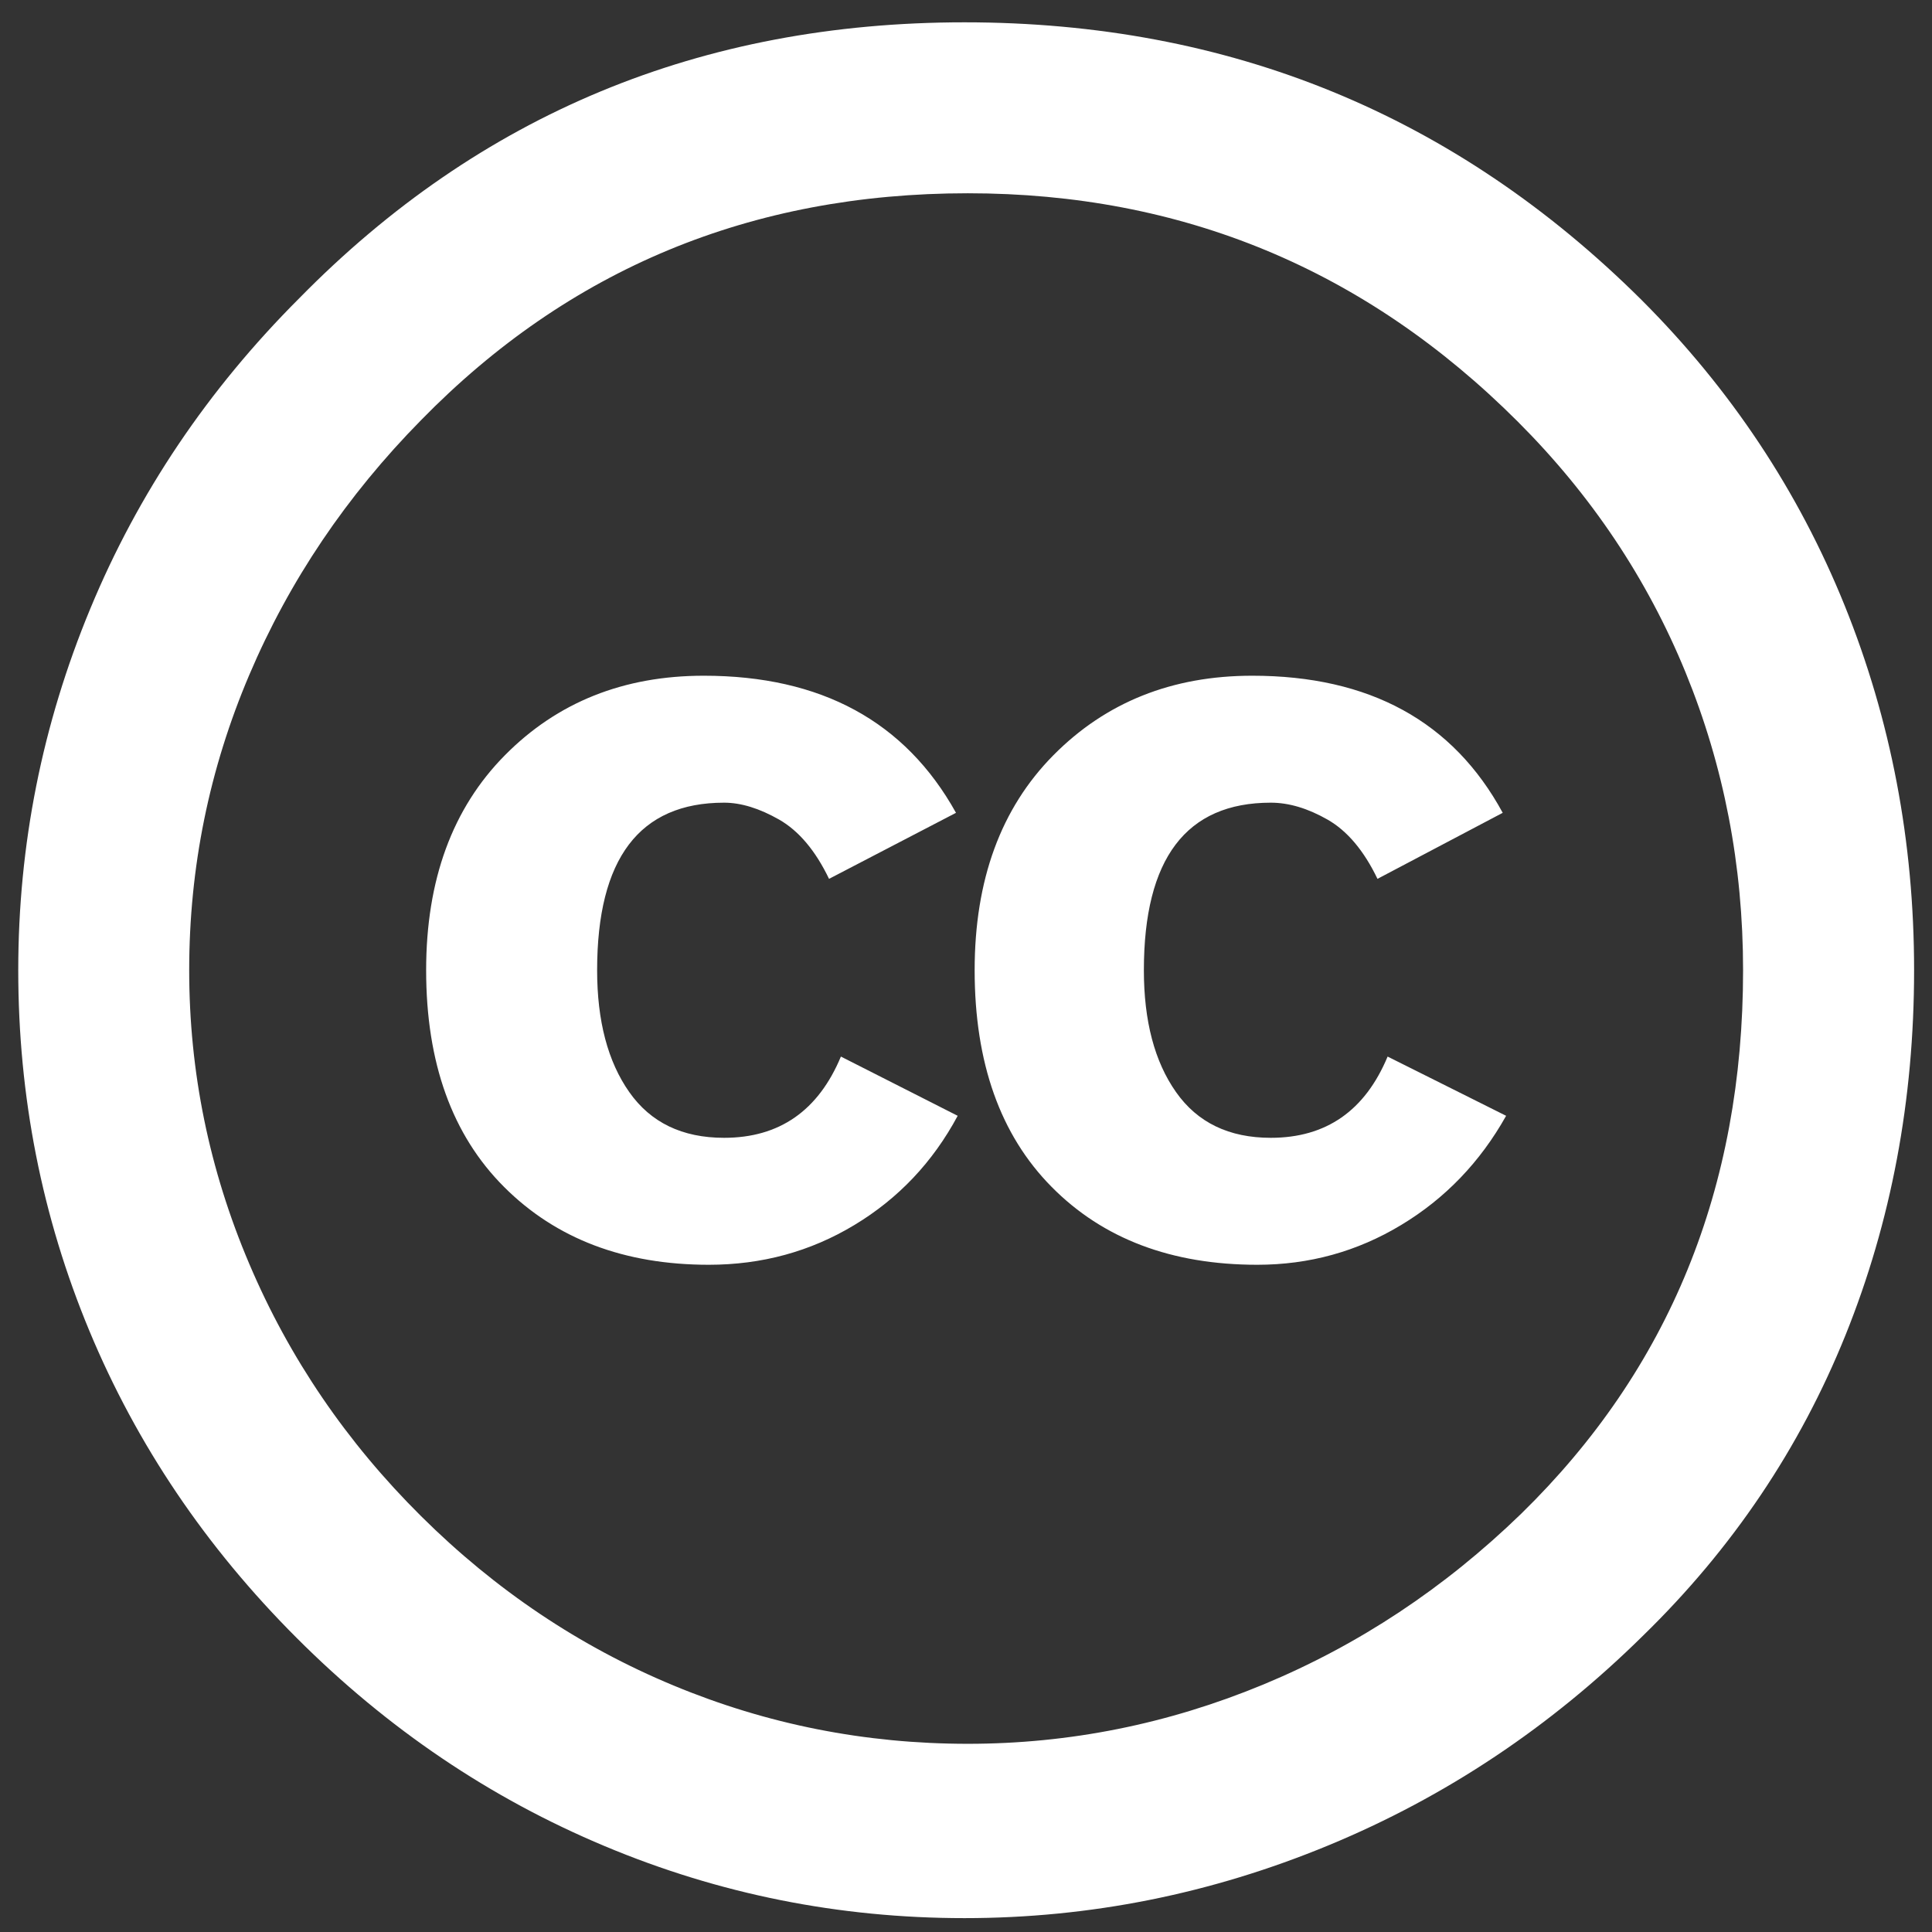<?xml version="1.0" encoding="utf-8"?>
<!-- Generator: Adobe Illustrator 16.0.0, SVG Export Plug-In . SVG Version: 6.00 Build 0)  -->
<!DOCTYPE svg PUBLIC "-//W3C//DTD SVG 1.1//EN" "http://www.w3.org/Graphics/SVG/1.1/DTD/svg11.dtd">
<svg version="1.1" id="Layer_1" xmlns="http://www.w3.org/2000/svg" xmlns:xlink="http://www.w3.org/1999/xlink" x="0px" y="0px"
	 width="56px" height="56px" viewBox="0 0 56 56" enable-background="new 0 0 56 56" xml:space="preserve">
<rect x="0" y="0" width="56" height="56" fill="#333333" stroke="none"/>
<g>
	<path fill="#FFFFFF" d="M43.557,23.56l-3.63,1.914c-0.393-0.818-0.876-1.391-1.448-1.718c-0.572-0.326-1.12-0.49-1.644-0.49
		c-2.453,0-3.679,1.619-3.679,4.857c0,1.472,0.31,2.649,0.932,3.532c0.621,0.884,1.537,1.325,2.747,1.325
		c1.604,0,2.731-0.785,3.386-2.355l3.435,1.717c-0.753,1.342-1.767,2.397-3.042,3.165c-1.275,0.77-2.666,1.153-4.17,1.153
		c-2.486,0-4.474-0.752-5.961-2.257c-1.489-1.504-2.232-3.599-2.232-6.28c0-2.617,0.76-4.693,2.281-6.231
		c1.521-1.538,3.441-2.306,5.765-2.306C39.697,19.586,42.118,20.911,43.557,23.56 M27.71,23.56l-3.68,1.914
		c-0.393-0.818-0.876-1.391-1.447-1.718c-0.573-0.326-1.105-0.49-1.595-0.49c-2.453,0-3.68,1.619-3.68,4.857
		c0,1.472,0.311,2.649,0.932,3.532c0.621,0.884,1.537,1.325,2.748,1.325c1.602,0,2.731-0.785,3.386-2.355l3.385,1.717
		c-0.72,1.342-1.718,2.397-2.993,3.165c-1.276,0.77-2.683,1.153-4.22,1.153c-2.453,0-4.432-0.752-5.936-2.257
		c-1.505-1.504-2.258-3.599-2.258-6.28c0-2.617,0.761-4.693,2.282-6.231s3.442-2.306,5.765-2.306
		C23.801,19.586,26.238,20.911,27.71,23.56z M28.053,5.602c-6.28,0-11.562,2.192-15.847,6.575c-2.159,2.192-3.82,4.654-4.98,7.384
		c-1.162,2.732-1.742,5.586-1.742,8.562c0,2.944,0.58,5.782,1.742,8.512c1.16,2.732,2.821,5.169,4.98,7.312
		c2.158,2.143,4.595,3.777,7.31,4.905c2.714,1.13,5.56,1.693,8.537,1.693c2.944,0,5.797-0.572,8.562-1.717
		c2.763-1.146,5.257-2.797,7.481-4.955c4.285-4.188,6.428-9.438,6.428-15.75c0-3.042-0.557-5.92-1.668-8.635
		c-1.112-2.715-2.731-5.135-4.857-7.262C39.583,7.81,34.268,5.602,28.053,5.602z M27.955,0.647c7.686,0,14.229,2.683,19.626,8.047
		c2.583,2.584,4.545,5.536,5.887,8.856c1.341,3.32,2.013,6.844,2.013,10.573c0,3.762-0.663,7.286-1.987,10.573
		c-1.325,3.287-3.28,6.19-5.864,8.709c-2.682,2.648-5.724,4.678-9.125,6.084c-3.402,1.407-6.918,2.109-10.549,2.109
		s-7.106-0.694-10.426-2.086c-3.321-1.39-6.297-3.4-8.93-6.035c-2.633-2.632-4.636-5.601-6.01-8.903
		c-1.374-3.305-2.061-6.787-2.061-10.451c0-3.631,0.695-7.122,2.086-10.475c1.389-3.353,3.409-6.354,6.059-9.003
		C13.906,3.313,20.333,0.647,27.955,0.647z"/>
</g>
</svg>

